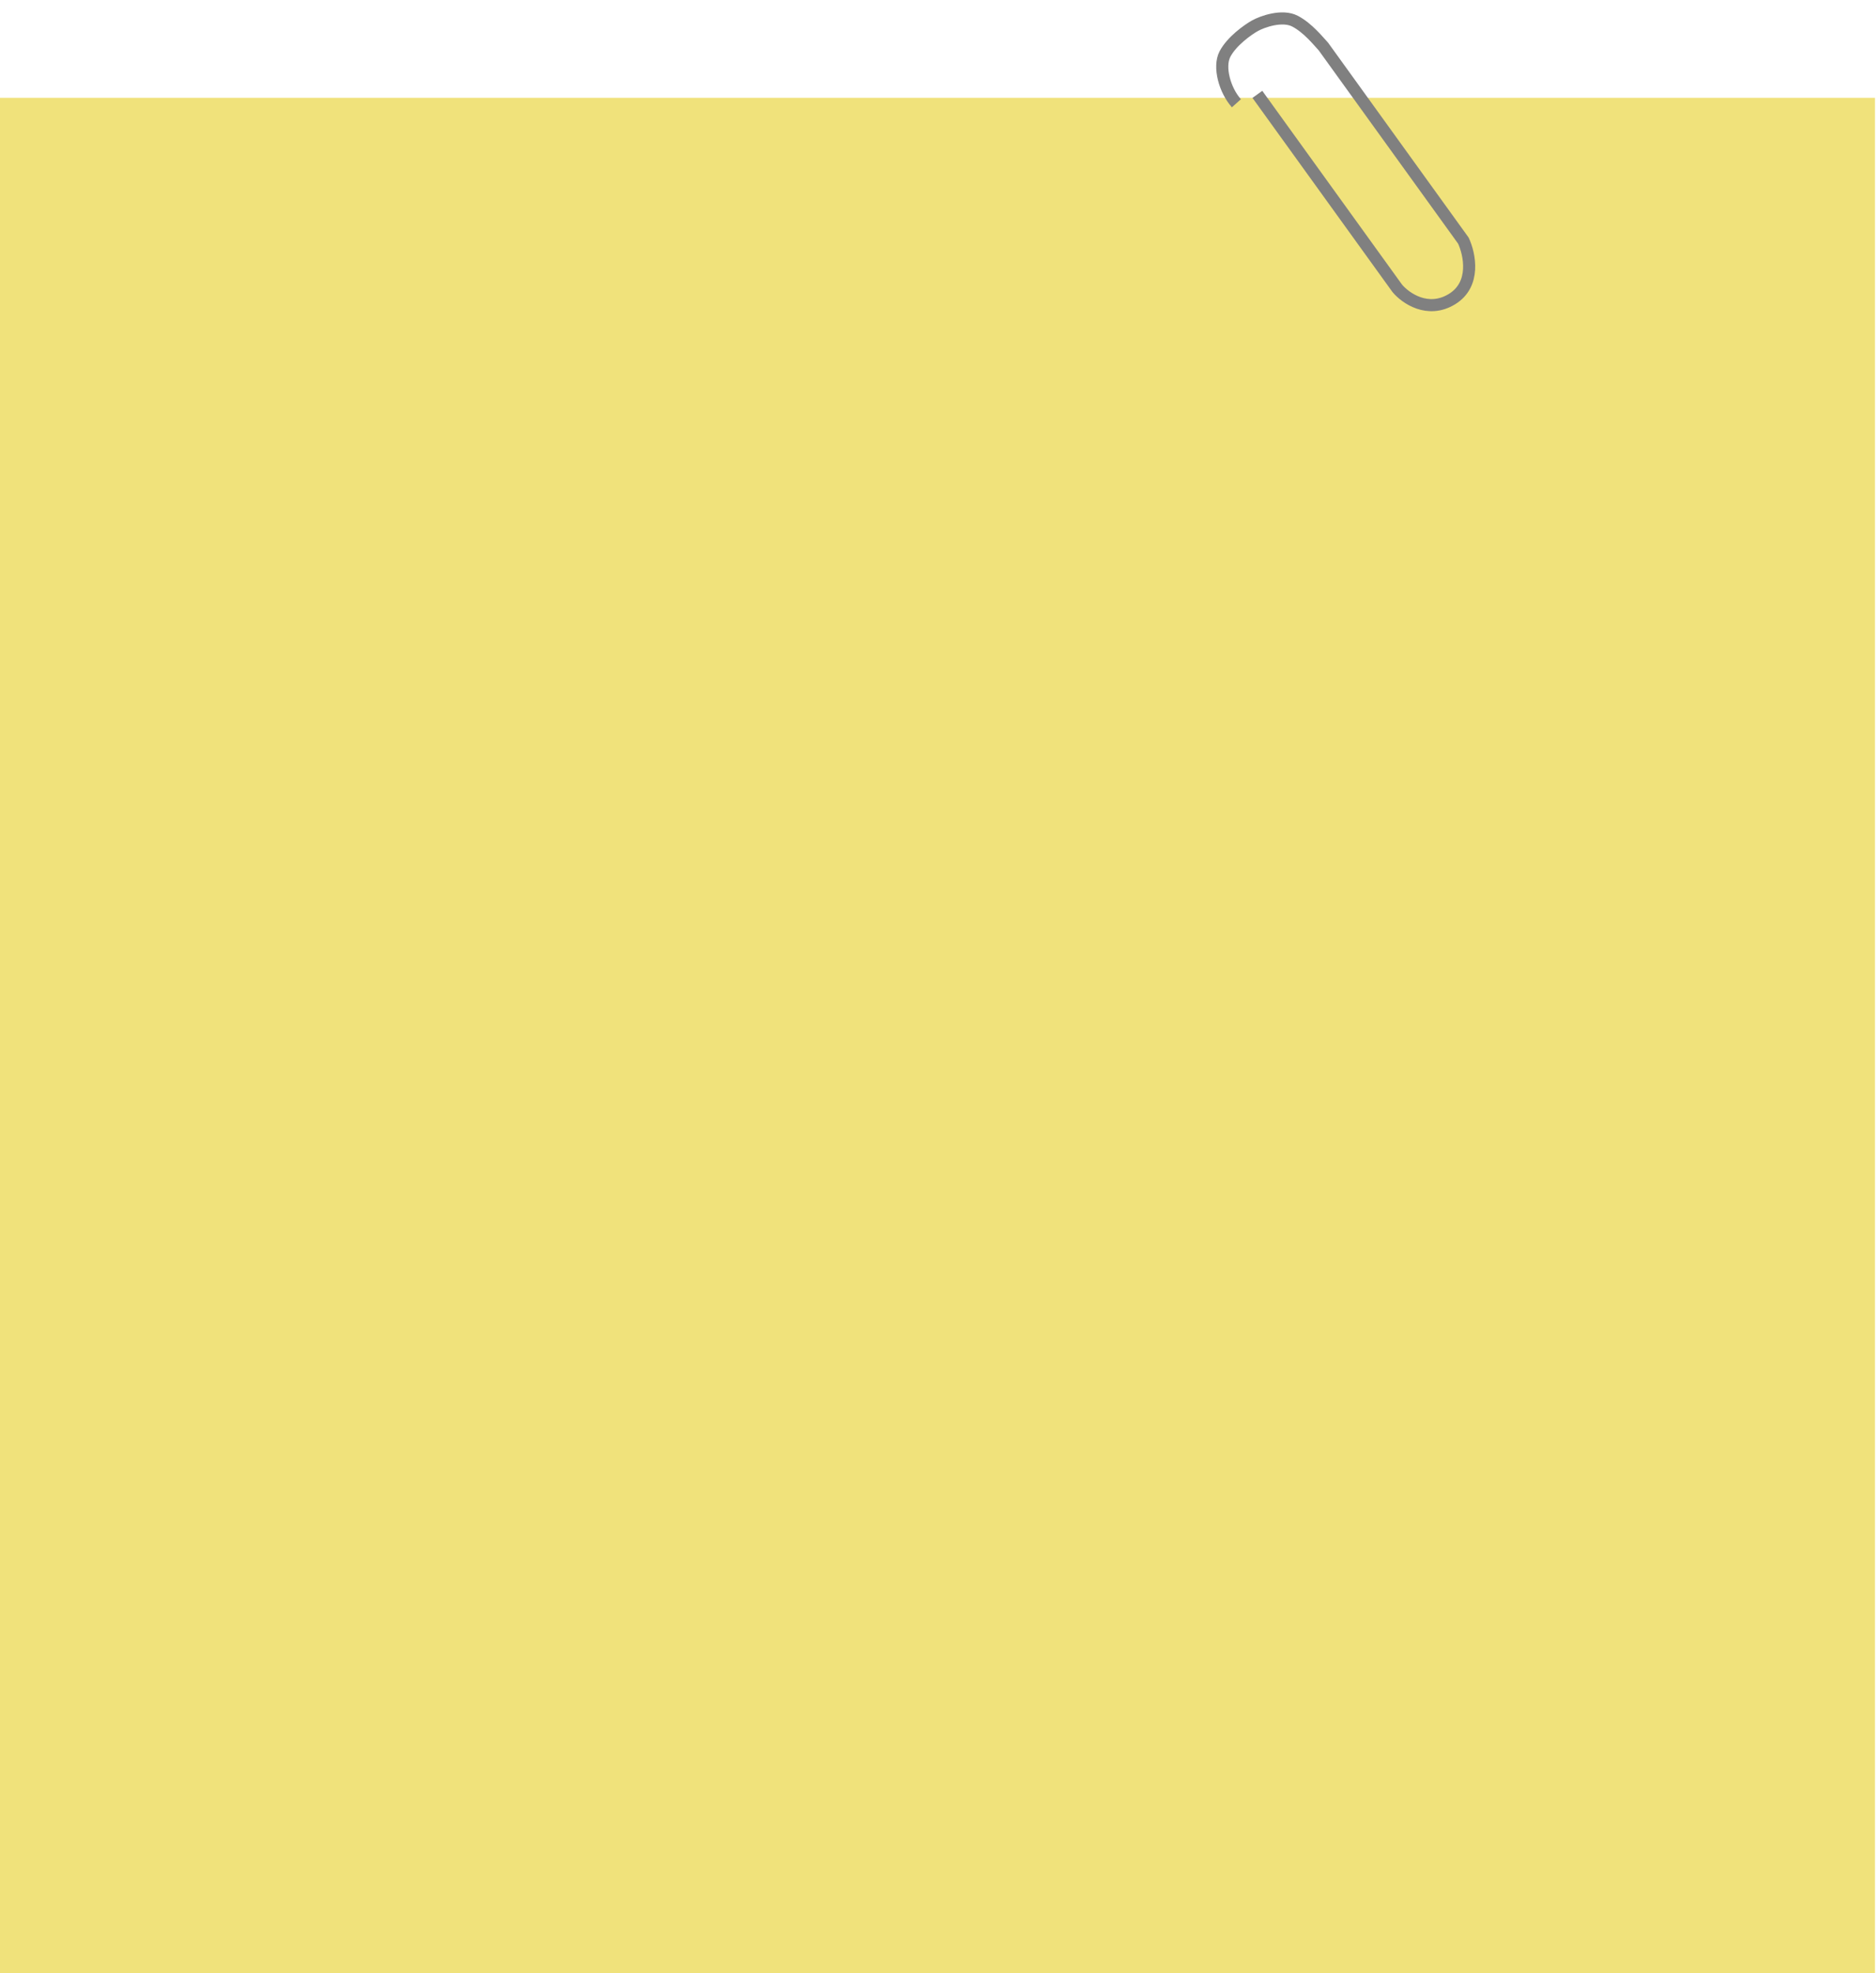 <svg width="310" height="326" viewBox="0 0 310 326" fill="none" xmlns="http://www.w3.org/2000/svg">
<rect y="16.165" width="309.835" height="309.835" fill="#F0E27B"/>
<path d="M207.775 15.59L230.89 47.639C232.237 49.251 235.931 51.865 239.929 49.424C243.926 46.984 242.852 41.964 241.816 39.759L218.701 7.71C217.879 6.826 216.135 4.618 214 3.5C211.865 2.382 208.538 3.598 207.357 4.264C206.177 4.931 203.538 6.798 202.42 8.933C201.302 11.068 202.405 14.932 204.312 17.063" stroke="#808080" stroke-width="2"/>
</svg>
